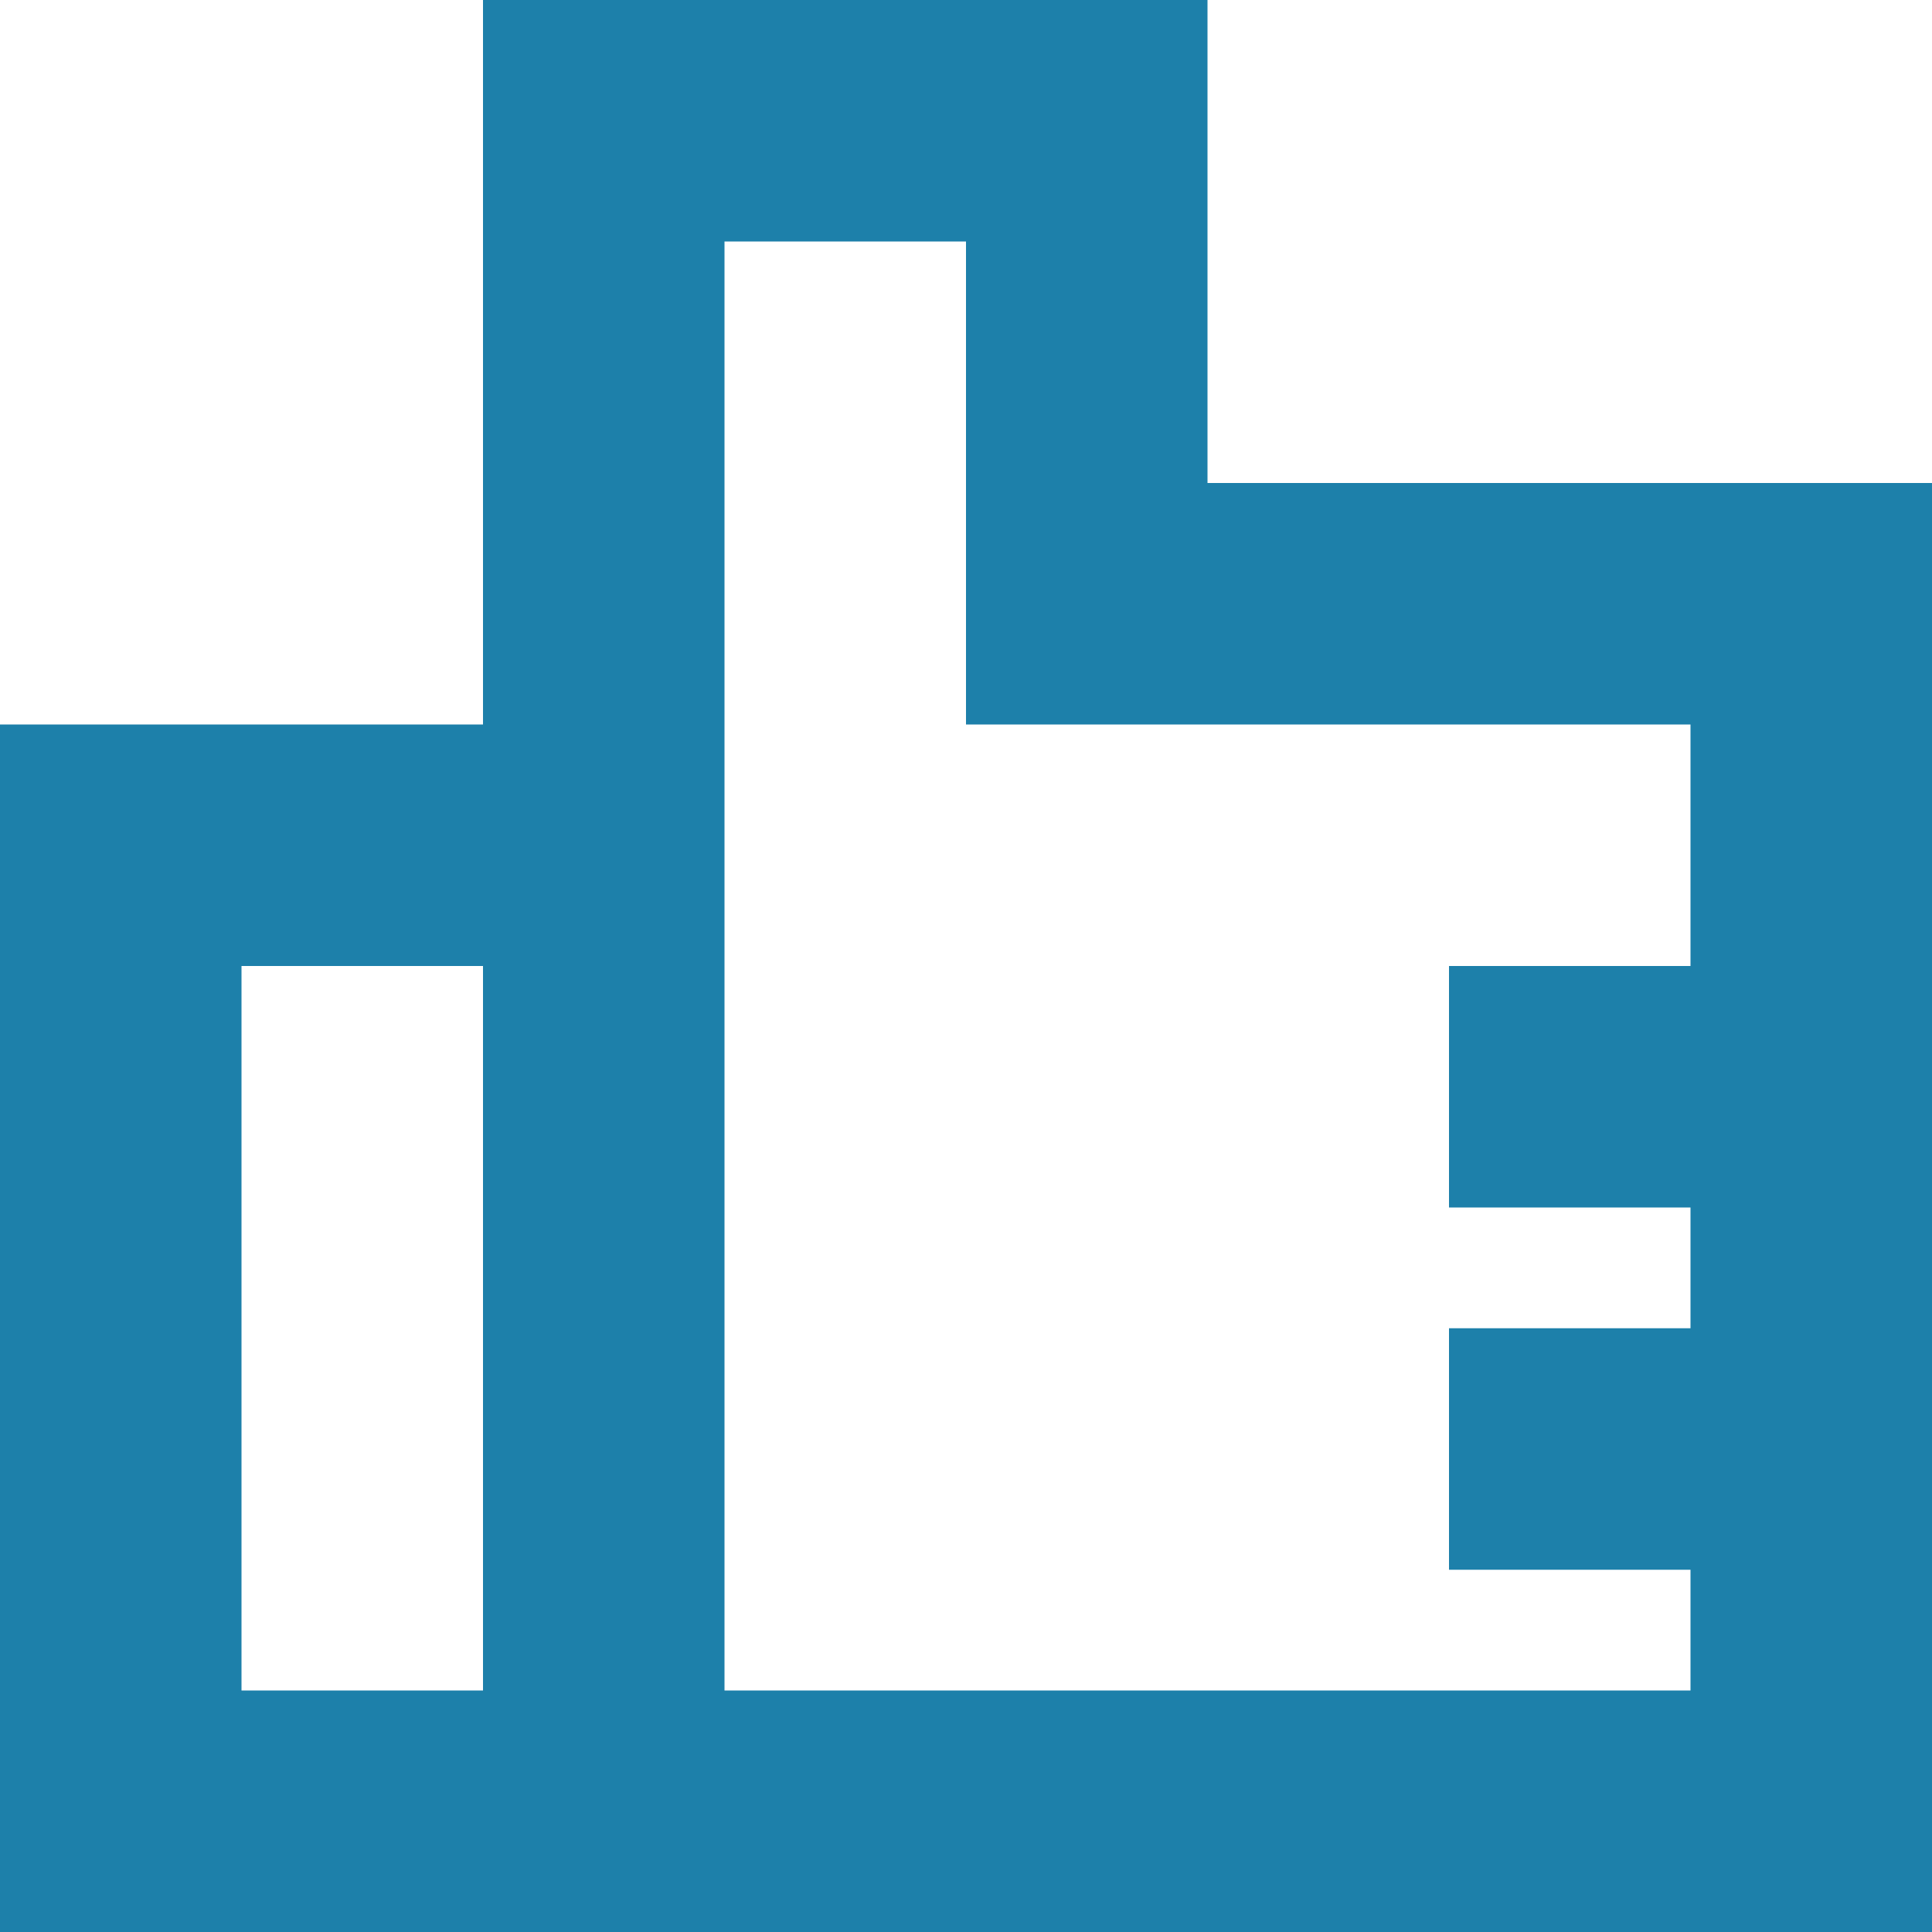 <!DOCTYPE svg PUBLIC "-//W3C//DTD SVG 1.1//EN" "http://www.w3.org/Graphics/SVG/1.1/DTD/svg11.dtd">
<!-- Uploaded to: SVG Repo, www.svgrepo.com, Transformed by: SVG Repo Mixer Tools -->
<svg fill="#1D80AA" width="800px" height="800px" viewBox="0 0 16.00 16.00" xmlns="http://www.w3.org/2000/svg" stroke="#1D80AA" transform="rotate(0)matrix(1, 0, 0, 1, 0, 0)" stroke-width="0">
<g id="SVGRepo_bgCarrier" stroke-width="0"/>
<g id="SVGRepo_tracerCarrier" stroke-linecap="round" stroke-linejoin="round" stroke="#CCCCCC" stroke-width="0.128"/>
<g id="SVGRepo_iconCarrier"> <path d="M4 16H0V6h4V0h6v4h6v12H4zM6 2v12h8v-1h-2v-2h2v-1h-2V8h2V6H8V2H6zM2 8v6h2V8H2z" fill-rule="evenodd"/> </g>
</svg>